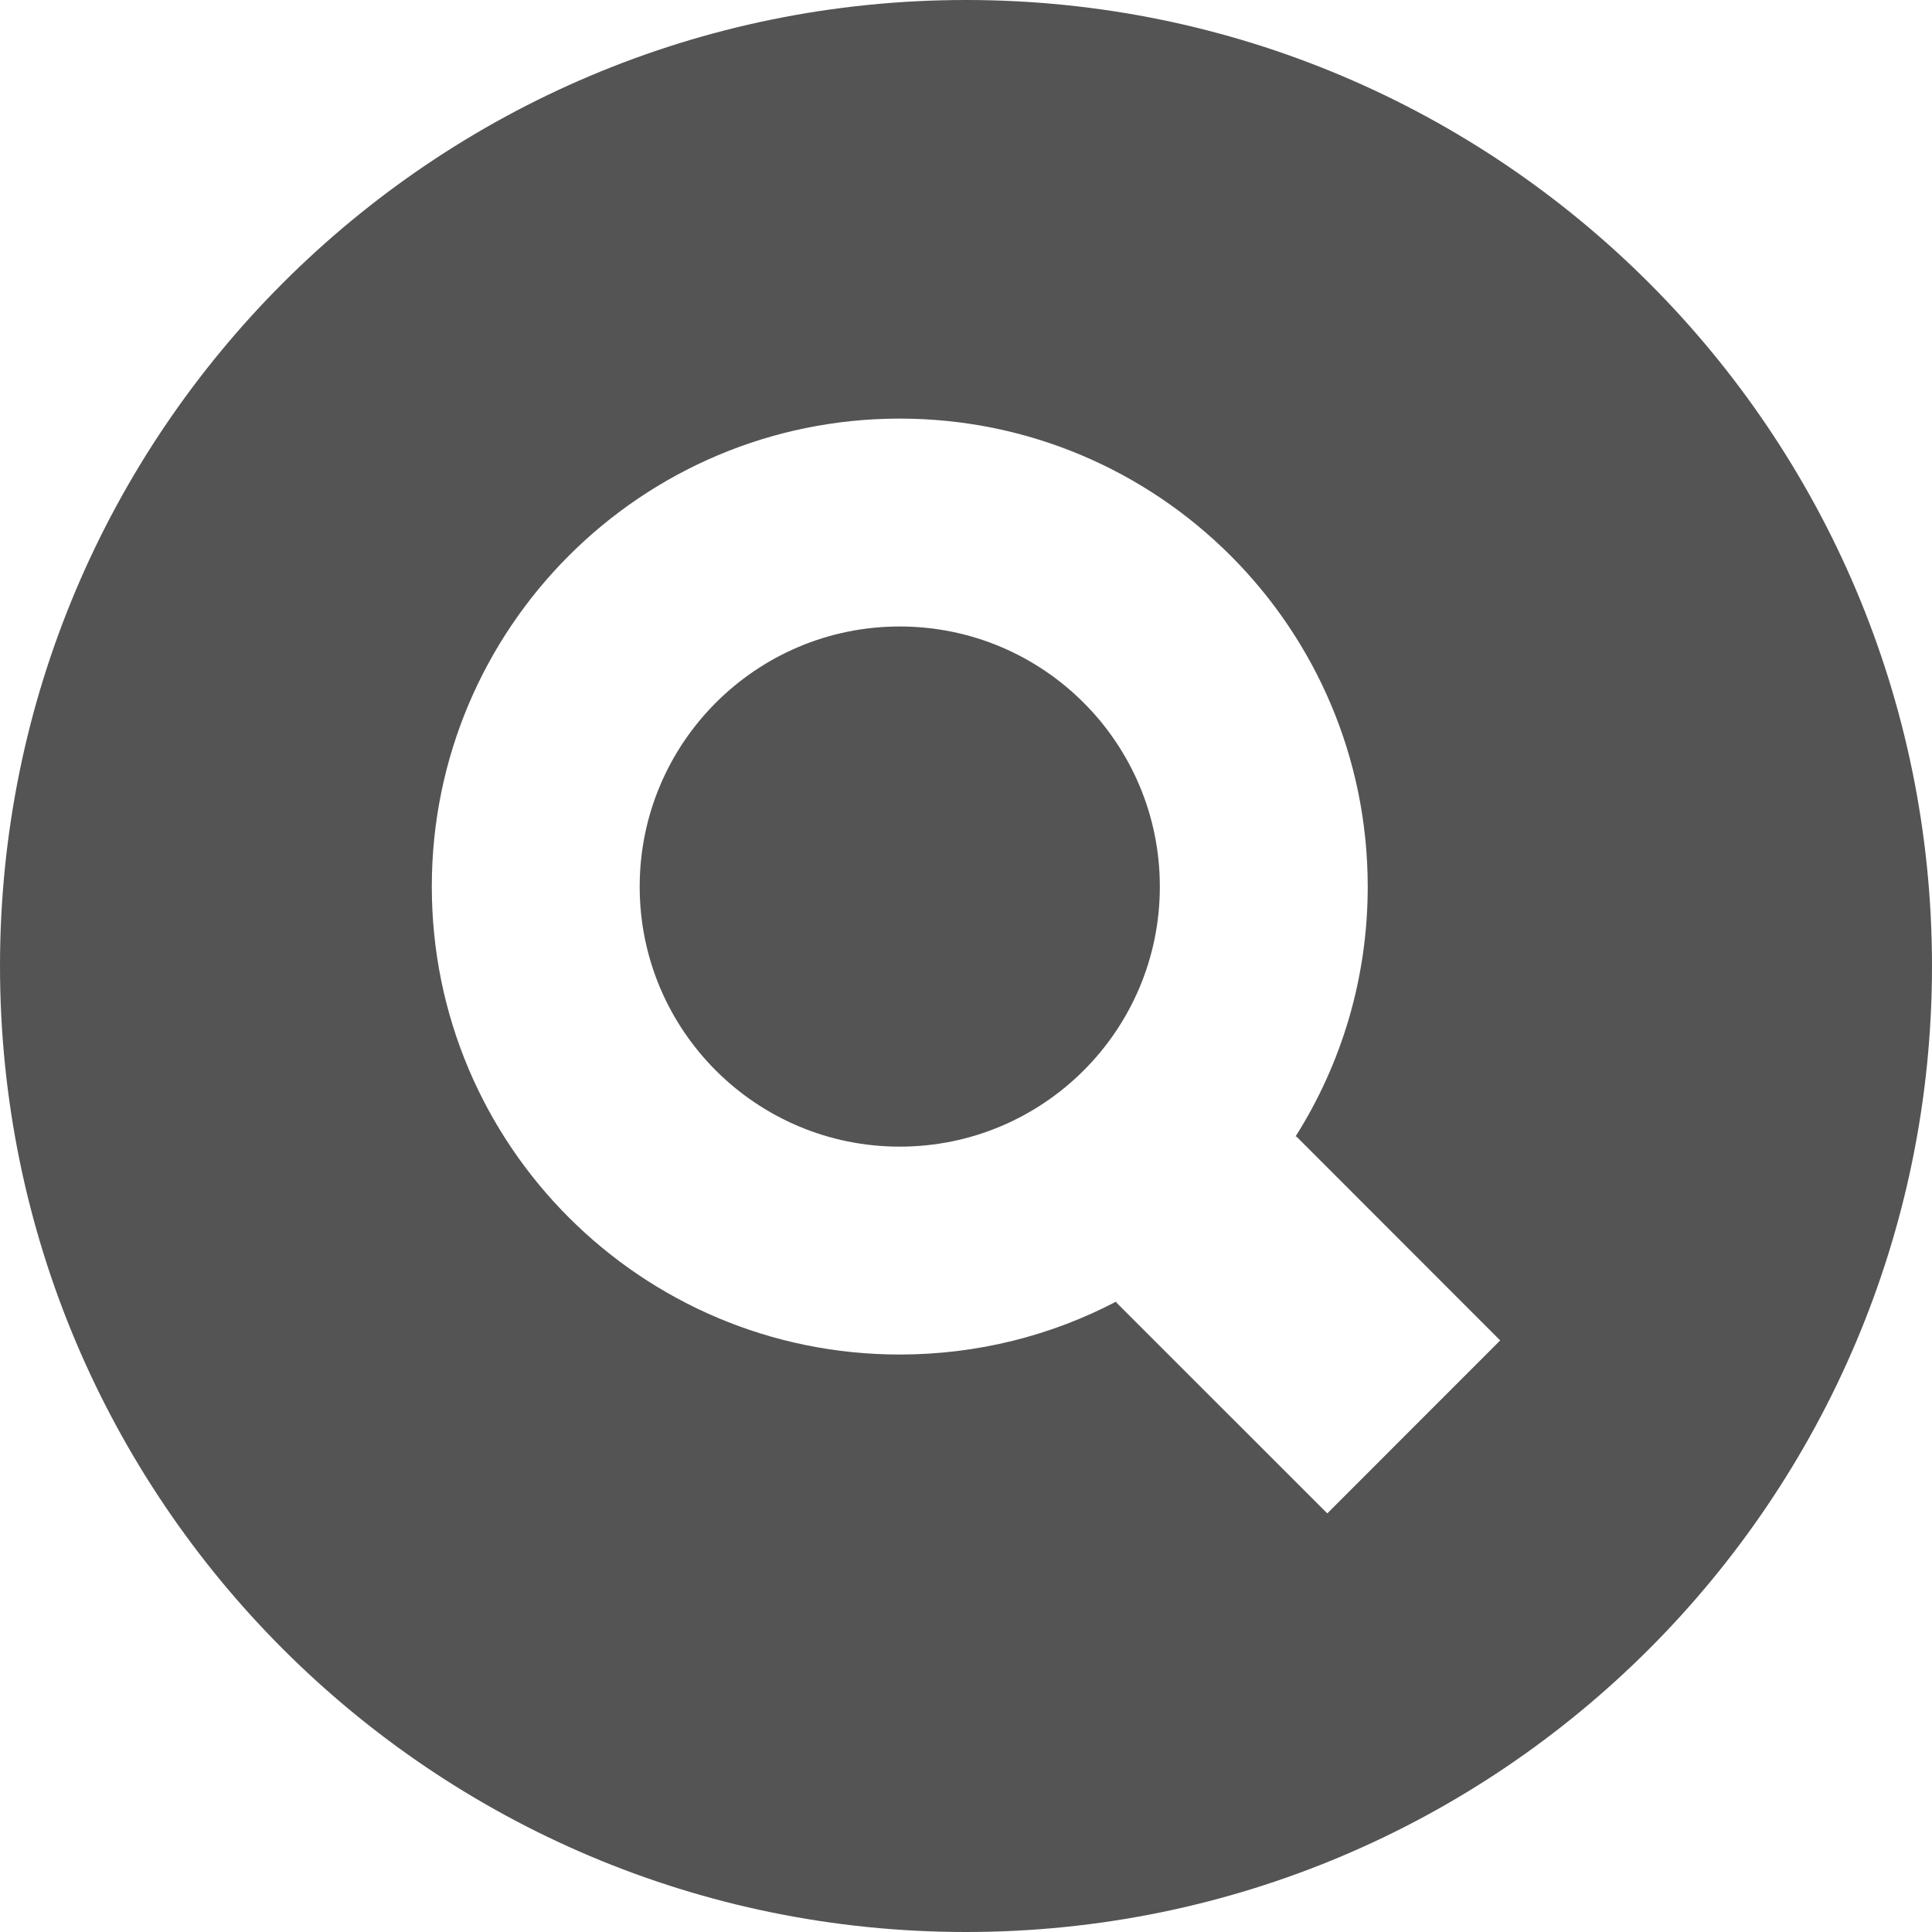 <svg width="30" height="30" viewBox="0 0 30 30" fill="none" xmlns="http://www.w3.org/2000/svg">
<g clip-path="url(#clip0_185_2)">
<path d="M15 0C23.284 0 30 6.716 30 15C30 23.284 23.284 30 15 30C6.716 30 0 23.284 0 15C0 6.716 6.716 0 15 0ZM13.971 6.5C9.958 6.5 6.705 9.754 6.705 13.768C6.705 17.781 9.958 21.033 13.971 21.033C15.185 21.033 16.33 20.736 17.336 20.209C17.335 20.214 17.334 20.219 17.333 20.224L20.61 23.5L23.295 20.814L20.134 17.651C20.129 17.649 20.123 17.648 20.118 17.646C20.828 16.524 21.238 15.194 21.238 13.768C21.238 9.754 17.984 6.5 13.971 6.5ZM13.971 9.728C16.201 9.728 18.01 11.537 18.01 13.768C18.01 15.998 16.201 17.805 13.971 17.805C11.741 17.805 9.933 15.998 9.933 13.768C9.933 11.537 11.741 9.728 13.971 9.728Z" fill="#545454"/>
</g>
<defs>
<clipPath id="clip0_185_2">
<rect width="30" height="30" fill="white" transform="matrix(-1 0 0 1 30 0)"/>
</clipPath>
</defs>
</svg>
